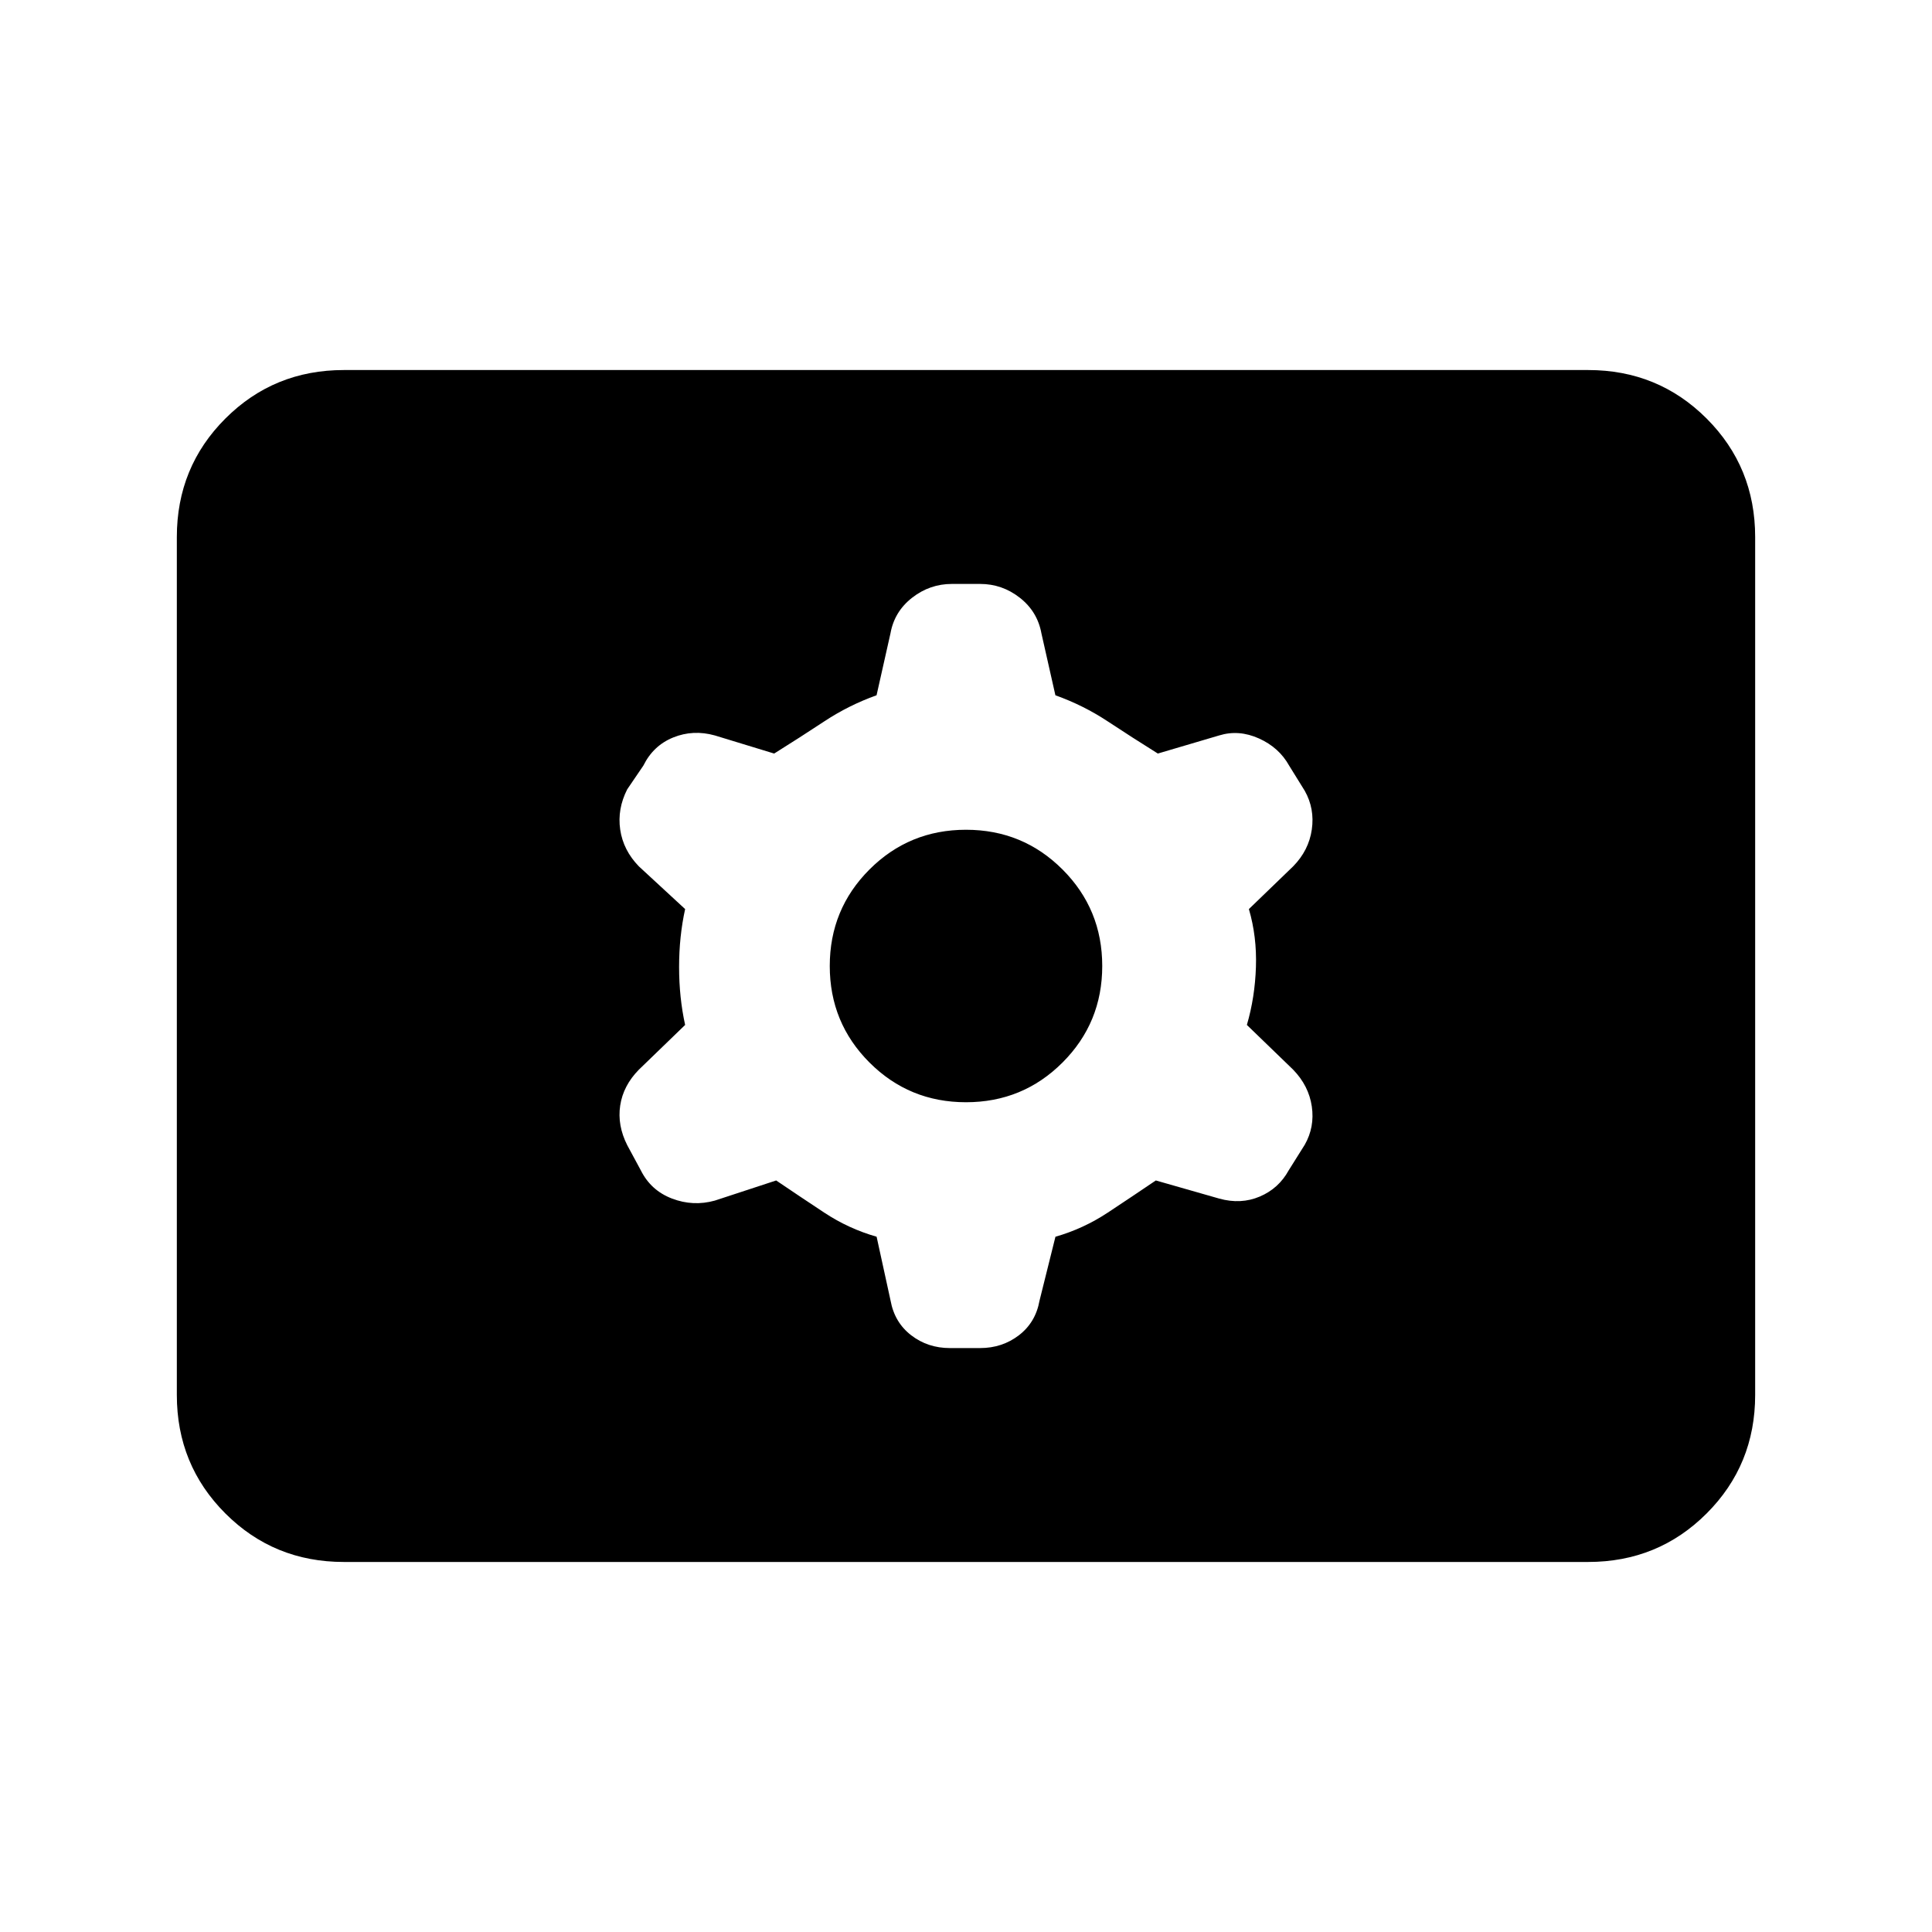<svg xmlns="http://www.w3.org/2000/svg" height="20" viewBox="0 -960 960 960" width="20"><path d="M170.87-183.869q-34.783 0-58.892-24.109T87.869-266.87v-426.26q0-34.783 24.109-58.892t58.892-24.109h618.26q34.783 0 58.892 24.109t24.109 58.892v426.26q0 34.783-24.109 58.892t-58.892 24.109H170.87Zm214.807-189.566q11.801 8 23.921 16 12.119 8 25.983 11.95l6.931 31.711q1.966 10.861 10.227 17.241Q461-290.152 472-290.152h15q11 0 19.291-6.366 8.291-6.365 10.231-17.156l7.92-31.797q13.841-3.964 25.96-11.964 12.12-8 23.921-16l31.477 9q10.765 3 20.172-1 9.406-4 14.354-13l8-12.752q5-8.787 3.5-19.039t-9.261-18.252l-23-22.239q4-13.642 4.5-28.783.5-15.141-3.5-28.783l22-21.239q7.761-7.91 9.261-18.276 1.5-10.365-3.5-19.245l-7.761-12.522q-5-9-15-13.5t-19.765-1.5l-30.477 9q-12.801-8-24.921-16-12.119-8-25.983-12.95l-6.931-30.711q-1.966-10.861-10.727-17.741Q498-669.848 487-669.848h-14q-11 0-19.791 6.866-8.791 6.865-10.731 17.656l-6.92 30.797q-13.841 4.964-25.96 12.964-12.12 8-24.921 16l-29.477-9q-10.765-3-20.672 1-9.906 4-14.854 14l-8 11.752q-5 9.787-3.5 20.039t9.261 18.252l23 21.239q-3 13.642-3 28.783 0 15.141 3 28.783l-23 22.239q-7.761 7.91-9.261 17.776-1.5 9.865 3.5 19.745l6.761 12.522q5 10 15.5 14t21.265 1l30.477-10ZM480-412.304q-28.224 0-47.96-19.736T412.304-480q0-28.224 19.736-47.96T480-547.696q28.224 0 47.96 19.736T547.696-480q0 28.224-19.736 47.96T480-412.304Z"/></svg>